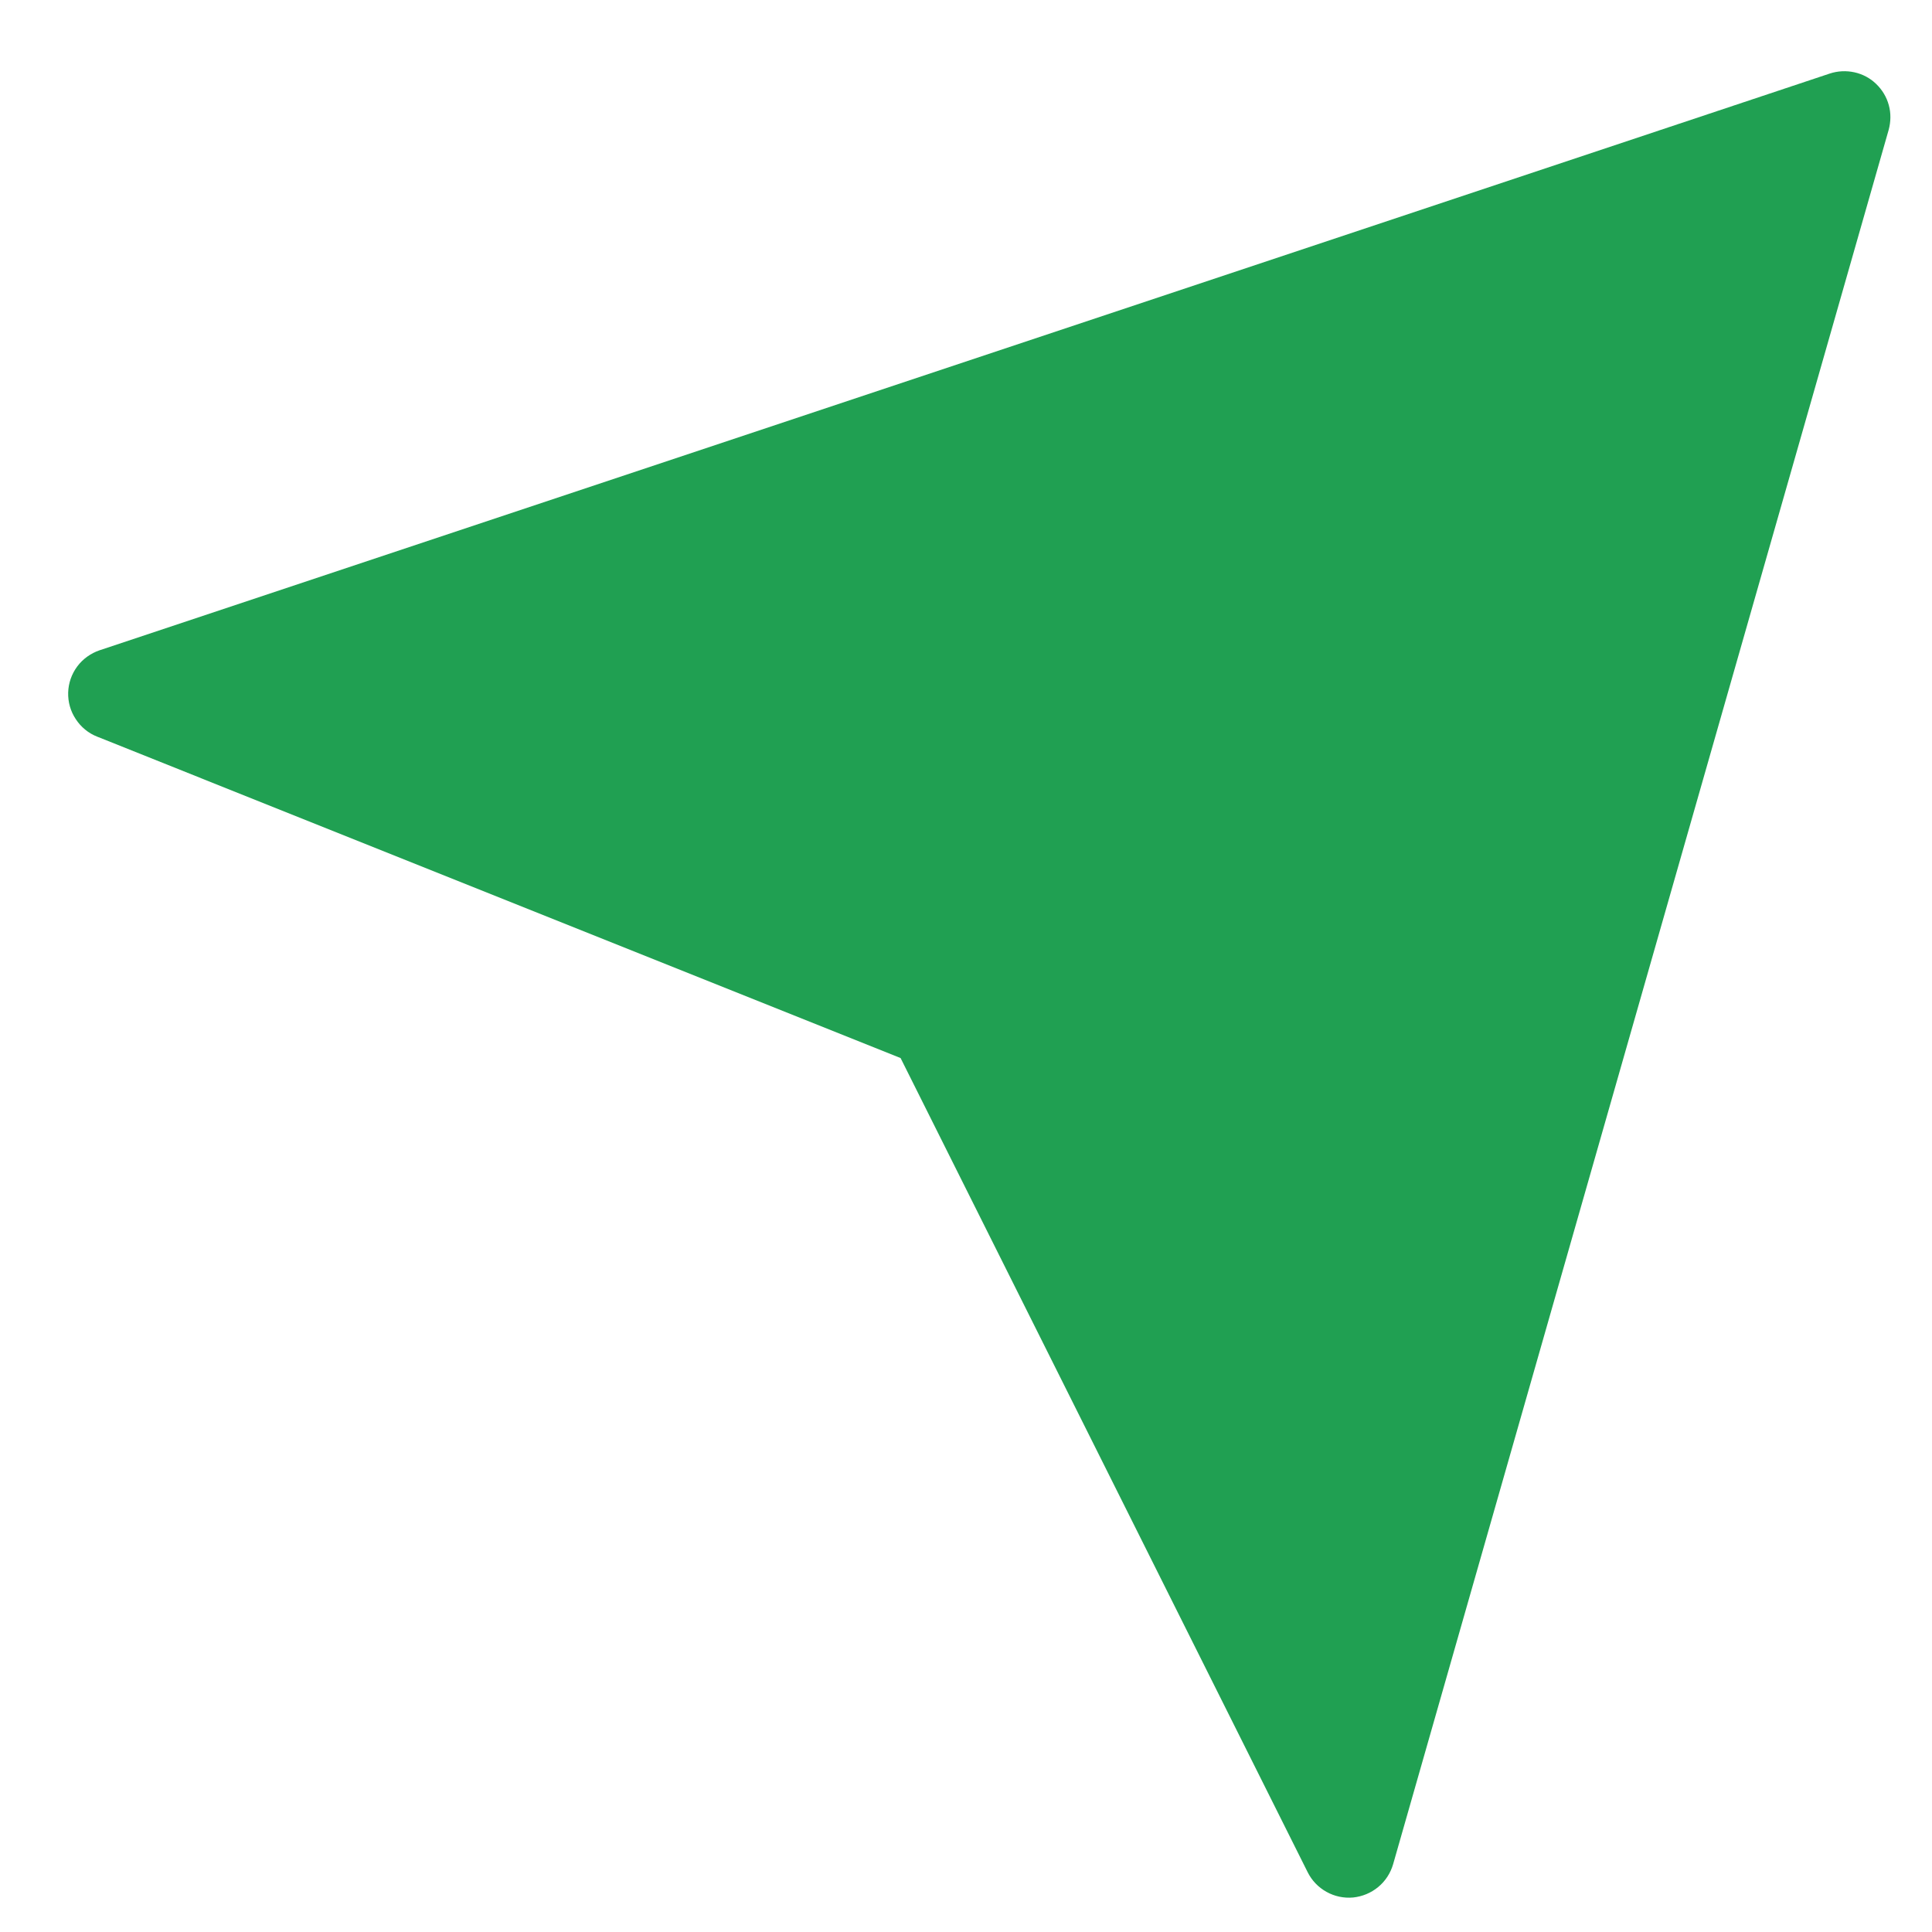 <svg width="14" height="14" viewBox="0 0 14 14" fill="none" xmlns="http://www.w3.org/2000/svg">
<path d="M13.259 0.533L0.722 4.712C0.658 4.734 0.601 4.774 0.56 4.829C0.519 4.884 0.496 4.95 0.494 5.018C0.492 5.087 0.511 5.154 0.549 5.211C0.586 5.268 0.64 5.313 0.704 5.338L6.526 7.667L9.476 13.567C9.506 13.627 9.553 13.676 9.612 13.709C9.671 13.742 9.738 13.756 9.805 13.75C9.872 13.743 9.935 13.717 9.987 13.674C10.039 13.631 10.076 13.574 10.095 13.509L13.686 0.941C13.702 0.882 13.703 0.82 13.687 0.762C13.671 0.703 13.639 0.65 13.595 0.608C13.552 0.566 13.497 0.537 13.438 0.524C13.378 0.511 13.317 0.514 13.259 0.533Z" fill="#20A052"/>
</svg>
